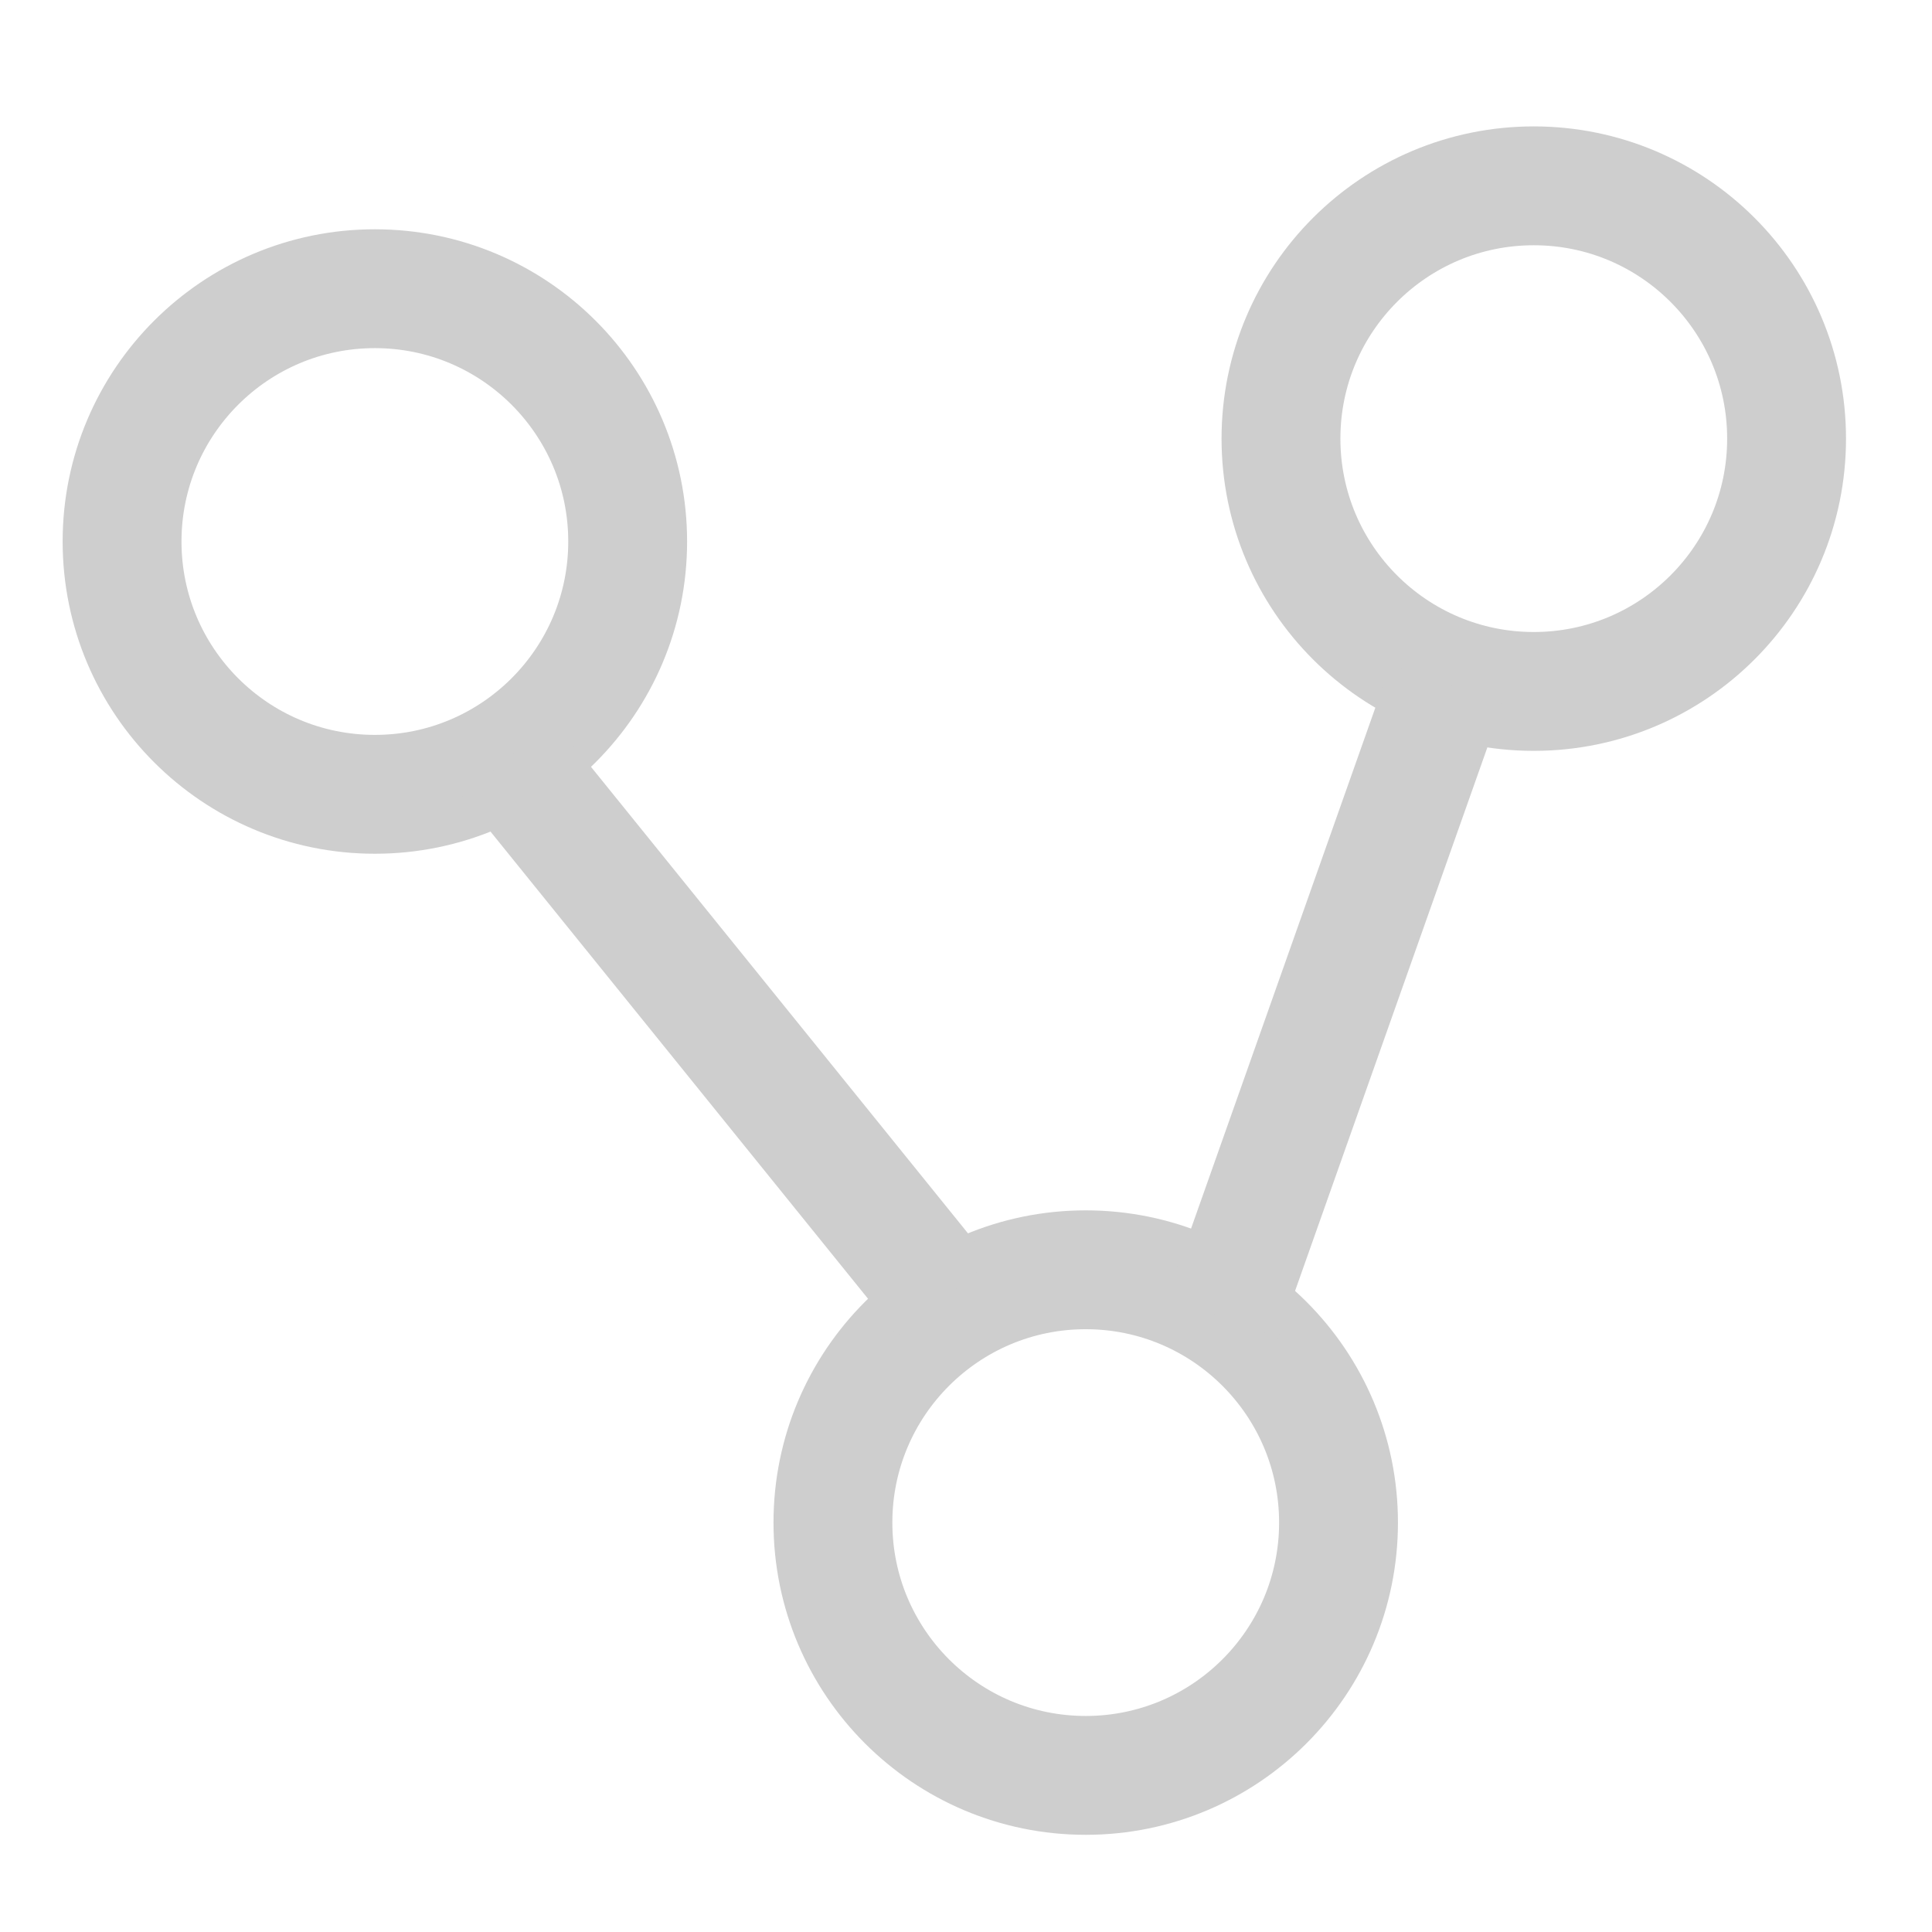 <?xml version="1.0" encoding="UTF-8" standalone="no"?>
<!-- Created with Inkscape (http://www.inkscape.org/) -->

<svg
   width="500"
   height="500"
   viewBox="0 0 500 500"
   version="1.1"
   id="svg1"
   inkscape:version="1.3.2 (091e20ef0f, 2023-11-25, custom)"
   sodipodi:docname="vert.svg"
   xml:space="preserve"
   xmlns:inkscape="http://www.inkscape.org/namespaces/inkscape"
   xmlns:sodipodi="http://sodipodi.sourceforge.net/DTD/sodipodi-0.dtd"
   xmlns:xlink="http://www.w3.org/1999/xlink"
   xmlns="http://www.w3.org/2000/svg"
   xmlns:svg="http://www.w3.org/2000/svg"><sodipodi:namedview
     id="namedview1"
     pagecolor="#505050"
     bordercolor="#eeeeee"
     borderopacity="1"
     inkscape:showpageshadow="0"
     inkscape:pageopacity="0"
     inkscape:pagecheckerboard="0"
     inkscape:deskcolor="#505050"
     inkscape:document-units="px"
     inkscape:zoom="0.96390292"
     inkscape:cx="279.59247"
     inkscape:cy="233.94472"
     inkscape:window-width="1352"
     inkscape:window-height="734"
     inkscape:window-x="4"
     inkscape:window-y="24"
     inkscape:window-maximized="0"
     inkscape:current-layer="layer1"
     showguides="true"><sodipodi:guide
       position="250.025,350.607"
       orientation="-1,0.007"
       id="guide30"
       inkscape:locked="false" /><sodipodi:guide
       position="66.397,247.9"
       orientation="0,-1"
       id="guide53"
       inkscape:locked="false" /></sodipodi:namedview><defs
     id="defs1"><linearGradient
       id="swatch13"
       inkscape:swatch="solid"><stop
         style="stop-color:#ff405c;stop-opacity:1;"
         offset="0"
         id="stop13" /></linearGradient><linearGradient
       id="swatch61"
       inkscape:swatch="solid"><stop
         style="stop-color:#5090d0;stop-opacity:1;"
         offset="0"
         id="stop61" /></linearGradient><linearGradient
       id="swatch30"
       inkscape:swatch="solid"><stop
         style="stop-color:#f9f9f9;stop-opacity:1;"
         offset="0"
         id="stop30" /></linearGradient><inkscape:perspective
       sodipodi:type="inkscape:persp3d"
       inkscape:vp_x="44.06818 : 315.96746 : 1"
       inkscape:vp_y="0 : 1000 : 0"
       inkscape:vp_z="480.74134 : 298.68846 : 1"
       inkscape:persp3d-origin="250 : 166.66667 : 1"
       id="perspective17" /><inkscape:perspective
       sodipodi:type="inkscape:persp3d"
       inkscape:vp_x="44.06818 : 315.96746 : 1"
       inkscape:vp_y="0 : 1000 : 0"
       inkscape:vp_z="480.74134 : 298.68846 : 1"
       inkscape:persp3d-origin="250 : 166.66667 : 1"
       id="perspective17-9" /></defs><g
     inkscape:label="Layer 1"
     inkscape:groupmode="layer"
     id="layer1"><circle
       style="fill:none;fill-opacity:1;stroke:#cecece;stroke-width:30.759;stroke-linejoin:bevel;stroke-dasharray:none;stroke-opacity:1;paint-order:markers fill stroke"
       id="path41"
       cx="97.016"
       cy="140.142"
       r="65.425" /><use
       x="0"
       y="0"
       xlink:href="#path41"
       id="use42"
       transform="translate(183.969,253.902)"
       style="stroke-width:1.549;stroke-dasharray:none" /><use
       x="0"
       y="0"
       xlink:href="#use42"
       id="use43"
       transform="translate(115.956,-280.527)"
       style="stroke-width:1.549;stroke-dasharray:none" /><path
       style="fill:none;fill-opacity:1;stroke:#cecece;stroke-width:30.759;stroke-linejoin:bevel;stroke-dasharray:none;stroke-opacity:1;paint-order:markers fill stroke"
       d="M 131.482,196.364 244.416,336.114"
       id="path43" /><path
       style="fill:none;fill-opacity:1;stroke:#cecece;stroke-width:30.759;stroke-linejoin:bevel;stroke-dasharray:none;stroke-opacity:1;paint-order:markers fill stroke"
       d="M 316.359,341.129 374.382,177.132"
       id="path44" /></g></svg>

